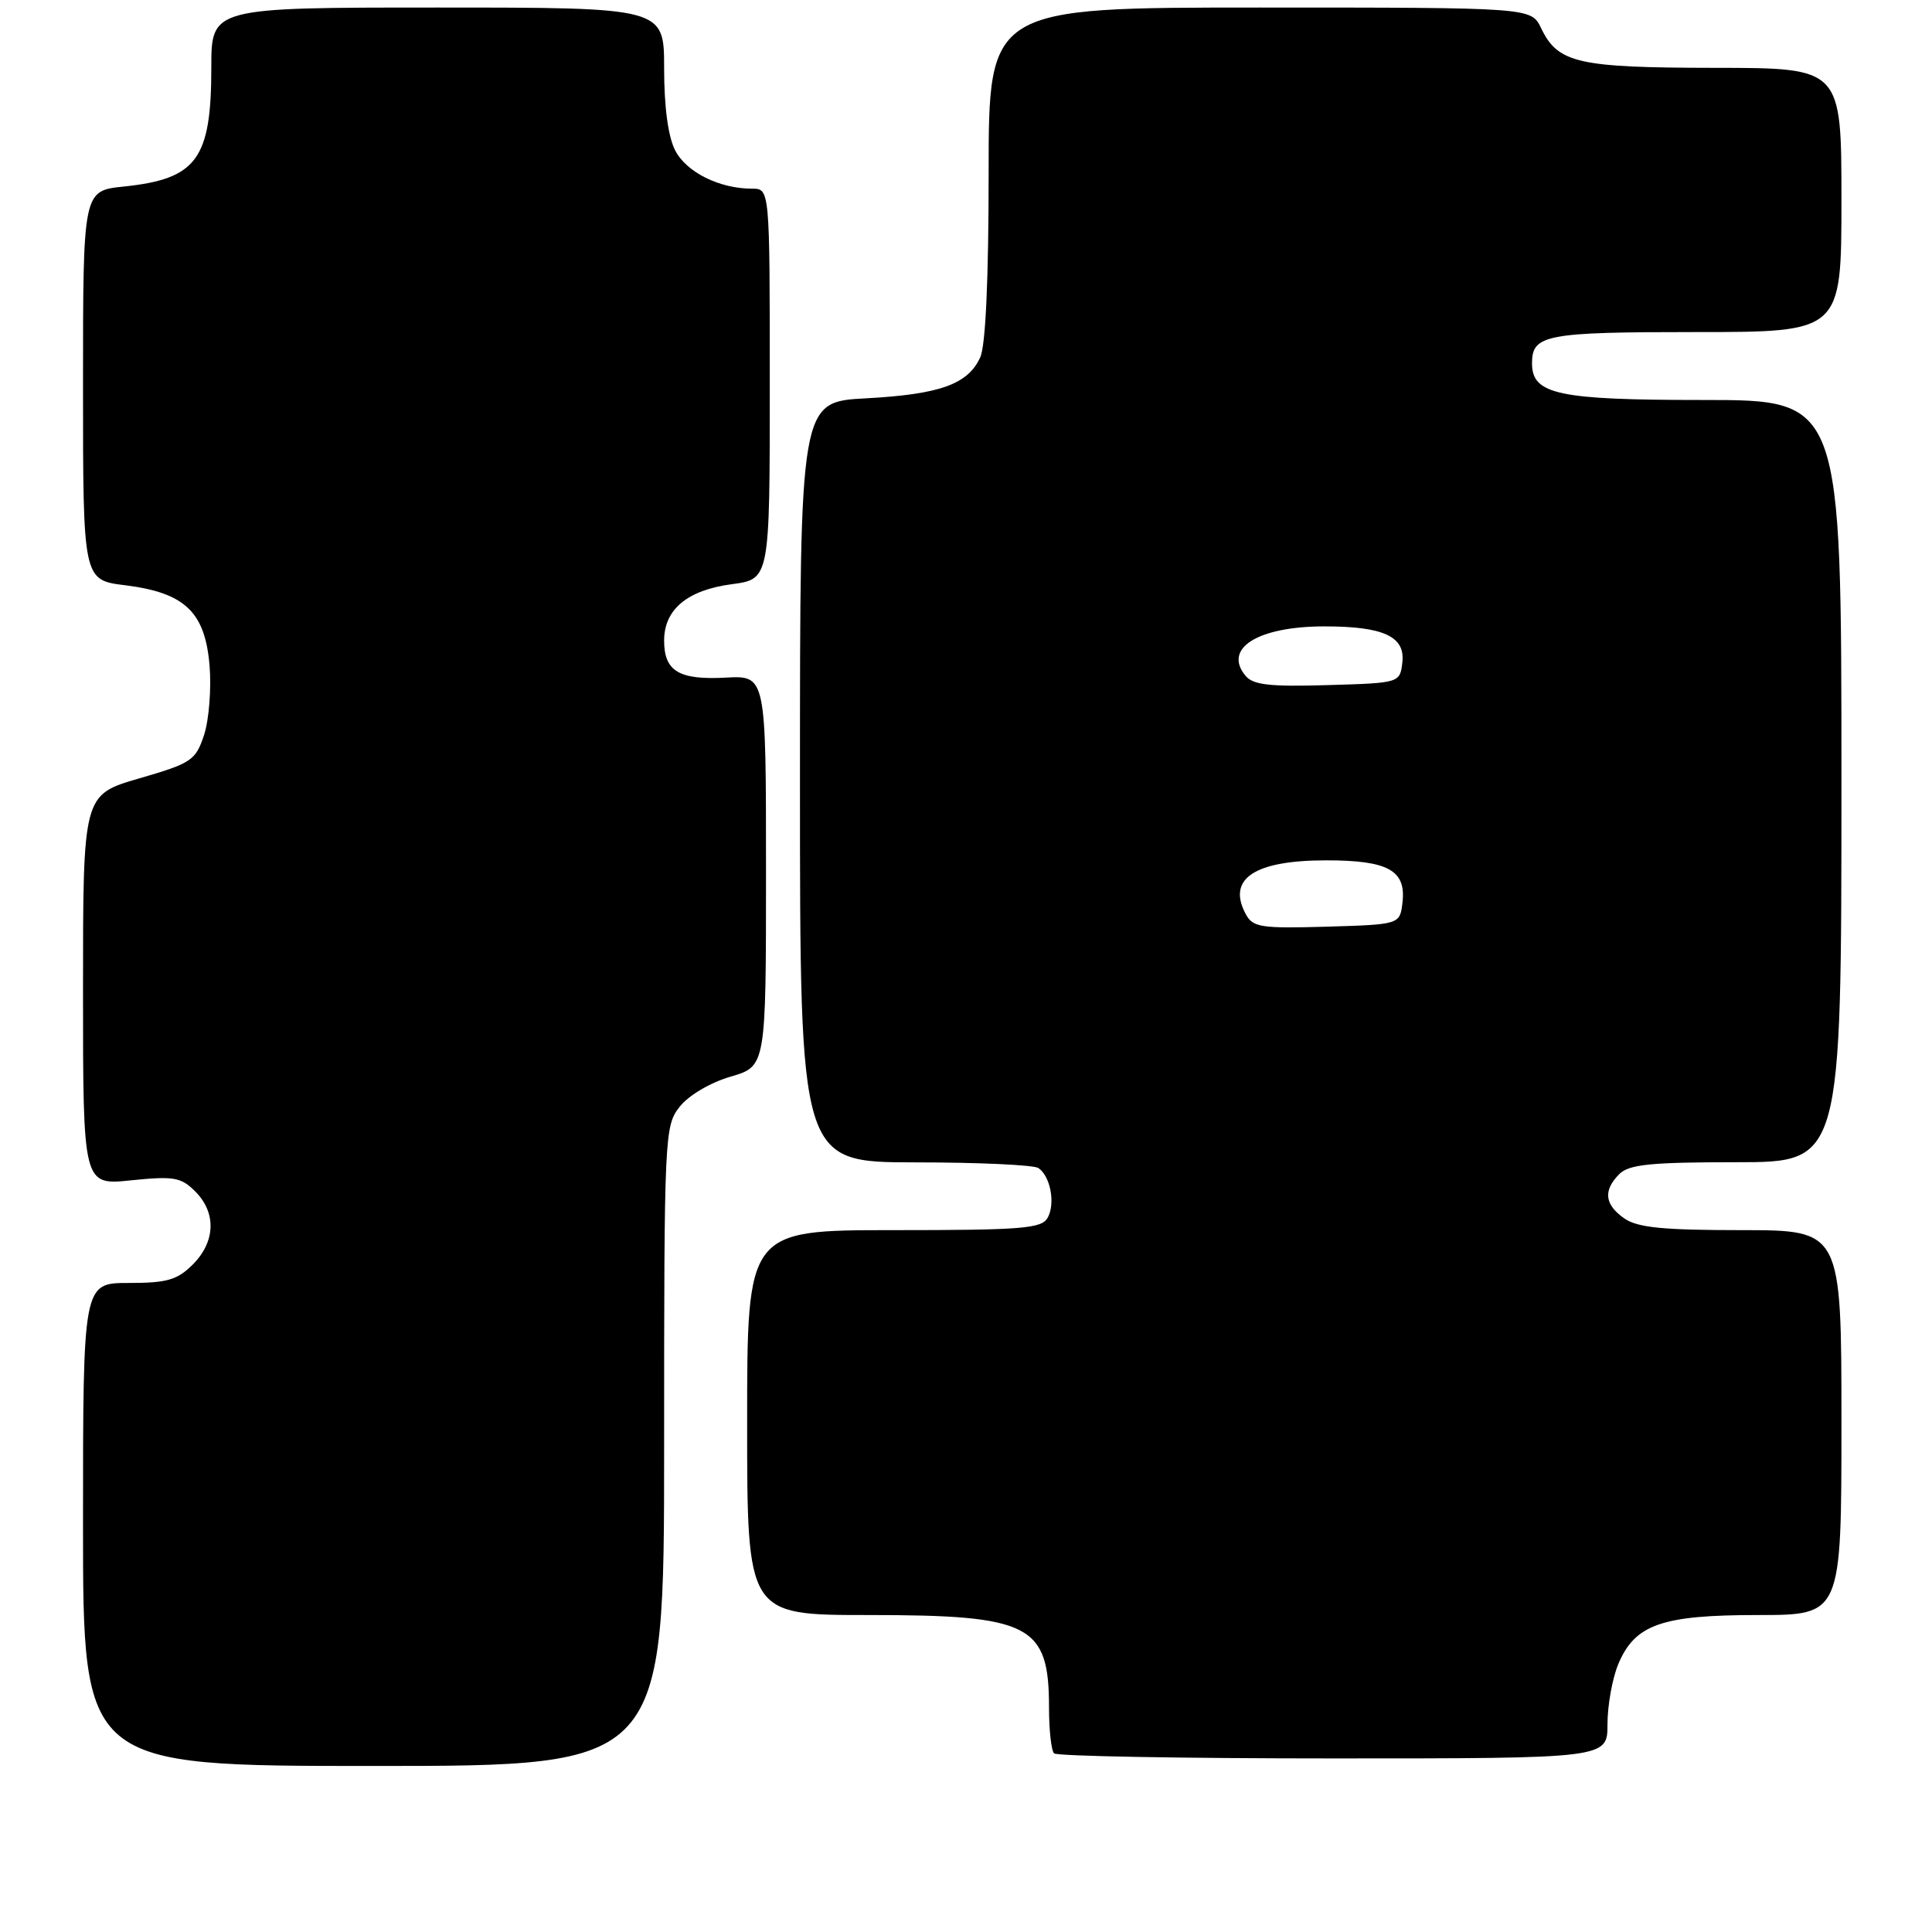 <?xml version="1.0" encoding="UTF-8" standalone="no"?>
<!DOCTYPE svg PUBLIC "-//W3C//DTD SVG 1.1//EN" "http://www.w3.org/Graphics/SVG/1.1/DTD/svg11.dtd" >
<svg xmlns="http://www.w3.org/2000/svg" xmlns:xlink="http://www.w3.org/1999/xlink" version="1.1" viewBox="0 0 256 256">
 <g >
 <path fill="currentColor"
d=" M 88.00 191.63 C 88.00 150.35 88.05 149.20 90.06 146.65 C 91.26 145.13 94.11 143.45 96.81 142.66 C 101.50 141.29 101.50 141.29 101.50 115.40 C 101.50 89.50 101.50 89.50 96.15 89.79 C 89.96 90.12 88.00 88.94 88.00 84.88 C 88.00 80.75 91.08 78.19 96.96 77.41 C 102.00 76.74 102.00 76.74 102.00 50.87 C 102.00 25.00 102.00 25.00 99.65 25.00 C 95.34 25.00 90.96 22.83 89.47 19.94 C 88.53 18.13 88.00 14.18 88.00 9.05 C 88.00 1.00 88.00 1.00 58.00 1.00 C 28.00 1.00 28.00 1.00 28.00 8.95 C 28.00 21.11 26.07 23.72 16.38 24.72 C 11.00 25.28 11.00 25.28 11.00 51.07 C 11.00 76.86 11.00 76.86 16.59 77.55 C 24.51 78.54 27.18 81.09 27.77 88.22 C 28.02 91.28 27.69 95.40 27.04 97.39 C 25.92 100.77 25.38 101.13 18.42 103.15 C 11.00 105.31 11.00 105.31 11.00 131.18 C 11.00 157.06 11.00 157.06 17.37 156.40 C 23.04 155.82 23.99 155.99 25.87 157.87 C 28.69 160.69 28.56 164.53 25.55 167.55 C 23.48 169.61 22.13 170.00 17.05 170.00 C 11.00 170.00 11.00 170.00 11.00 202.00 C 11.00 234.00 11.00 234.00 49.50 234.00 C 88.00 234.00 88.00 234.00 88.00 191.63 Z  M 213.00 228.47 C 213.00 225.98 213.64 222.41 214.42 220.53 C 216.63 215.24 220.16 214.00 232.95 214.00 C 244.00 214.00 244.00 214.00 244.00 188.50 C 244.00 163.00 244.00 163.00 230.72 163.00 C 220.32 163.00 216.96 162.66 215.22 161.44 C 212.61 159.61 212.40 157.74 214.57 155.57 C 215.85 154.29 218.74 154.00 230.07 154.00 C 244.00 154.00 244.00 154.00 244.00 103.50 C 244.00 53.00 244.00 53.00 225.72 53.00 C 206.43 53.00 203.00 52.27 203.00 48.14 C 203.00 44.34 204.79 44.00 224.70 44.00 C 244.00 44.00 244.00 44.00 244.00 26.50 C 244.00 9.00 244.00 9.00 227.25 8.99 C 209.04 8.97 206.43 8.37 204.20 3.72 C 202.89 1.00 202.89 1.00 166.95 1.00 C 131.00 1.00 131.00 1.00 131.00 22.95 C 131.00 36.91 130.60 45.79 129.89 47.34 C 128.26 50.92 124.55 52.25 114.75 52.78 C 106.00 53.24 106.00 53.24 106.00 103.62 C 106.00 154.00 106.00 154.00 121.25 154.02 C 129.64 154.02 136.99 154.36 137.59 154.77 C 139.19 155.85 139.87 159.48 138.82 161.36 C 138.02 162.79 135.45 163.00 118.45 163.00 C 99.00 163.00 99.00 163.00 99.00 188.50 C 99.00 214.00 99.00 214.00 115.05 214.00 C 136.55 214.00 139.00 215.25 139.00 226.27 C 139.00 229.24 139.30 231.97 139.67 232.33 C 140.03 232.70 156.68 233.00 176.67 233.00 C 213.00 233.00 213.00 233.00 213.00 228.47 Z  M 165.06 121.11 C 162.56 116.43 166.21 114.00 175.74 114.00 C 183.92 114.00 186.32 115.32 185.84 119.55 C 185.50 122.50 185.50 122.50 175.80 122.79 C 167.03 123.04 166.01 122.88 165.06 121.11 Z  M 165.04 89.55 C 162.02 85.91 166.67 83.00 175.50 83.00 C 183.31 83.00 186.21 84.33 185.82 87.75 C 185.50 90.50 185.50 90.50 175.90 90.78 C 168.28 91.01 166.04 90.76 165.04 89.55 Z "/>
</g>
</svg>